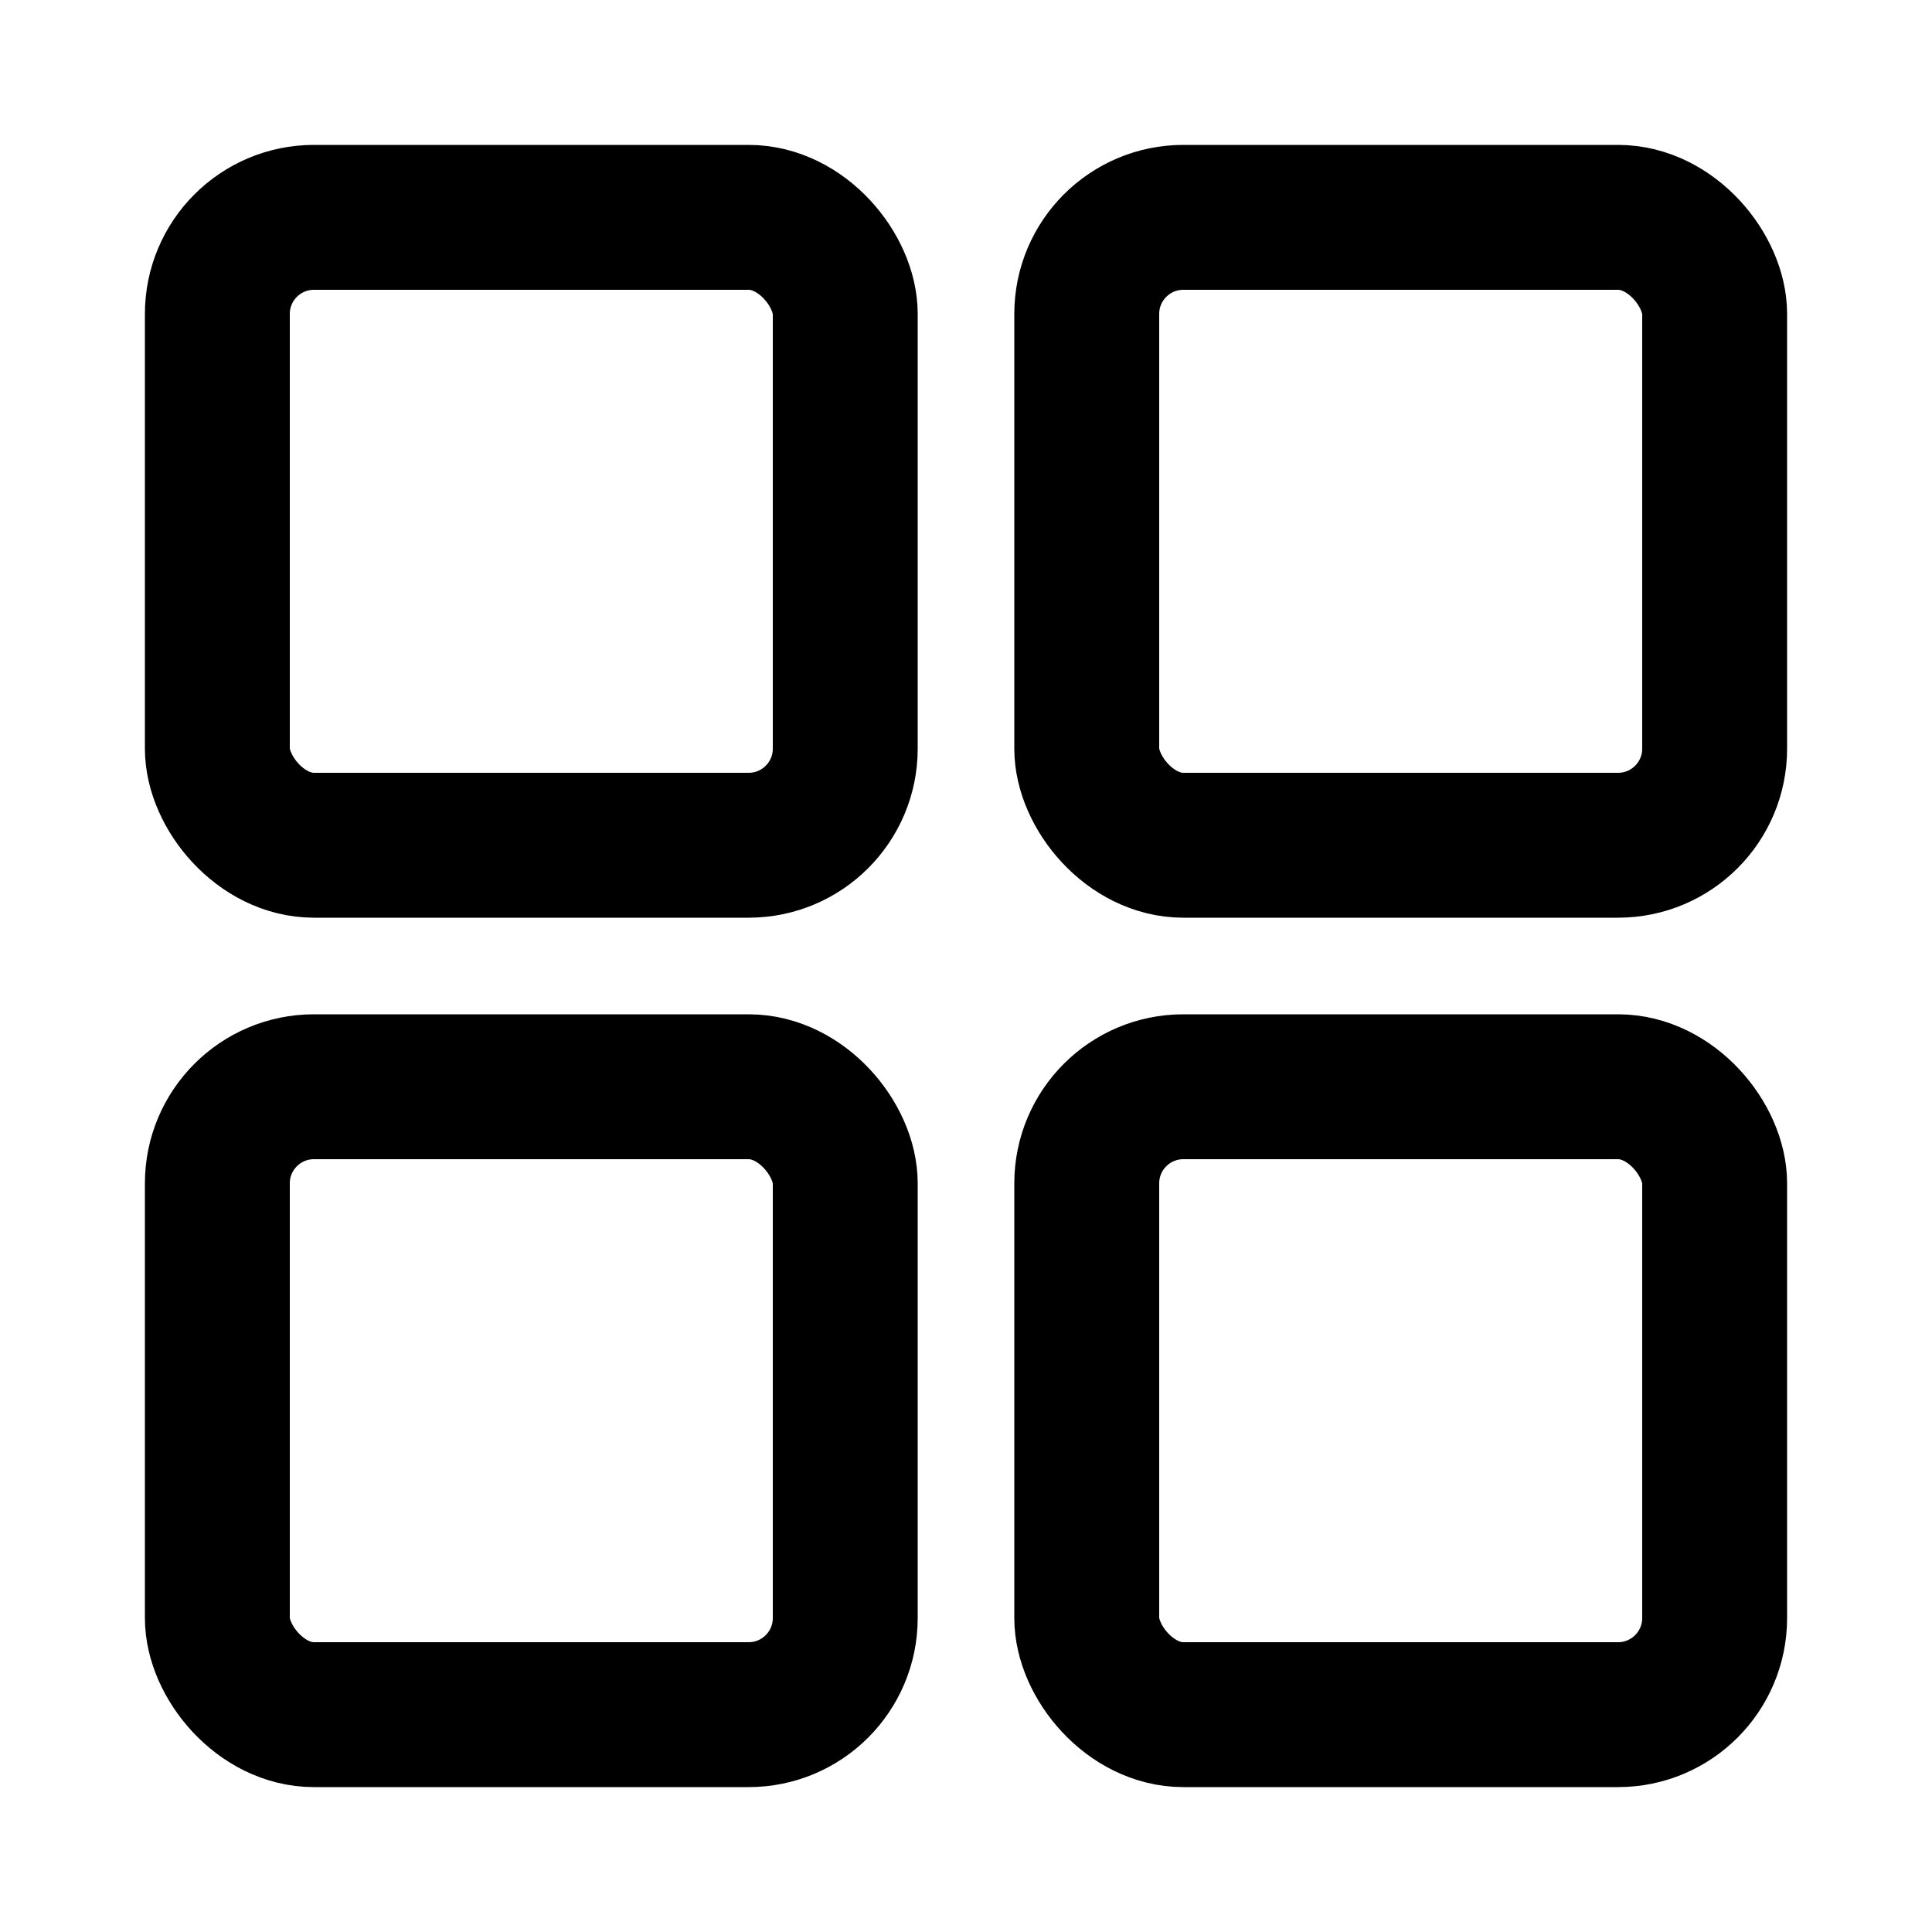 <svg xmlns="http://www.w3.org/2000/svg" xmlns:xlink="http://www.w3.org/1999/xlink" width="20px" height="20px" viewBox="0 0 20 20" version="1.1">
  <g stroke="none" stroke-width="1" fill="none" fill-rule="evenodd">
    <g transform="translate(2.25, 2.25)" stroke="currentColor" stroke-width="1.5">
      <rect x="0" y="0" width="6.5" height="6.5" rx="1"/>
      <rect x="0" y="9" width="6.5" height="6.5" rx="1"/>
      <rect x="9" y="0" width="6.5" height="6.5" rx="1"/>
      <rect x="9" y="9" width="6.5" height="6.5" rx="1"/>
    </g>
  </g>
</svg>
